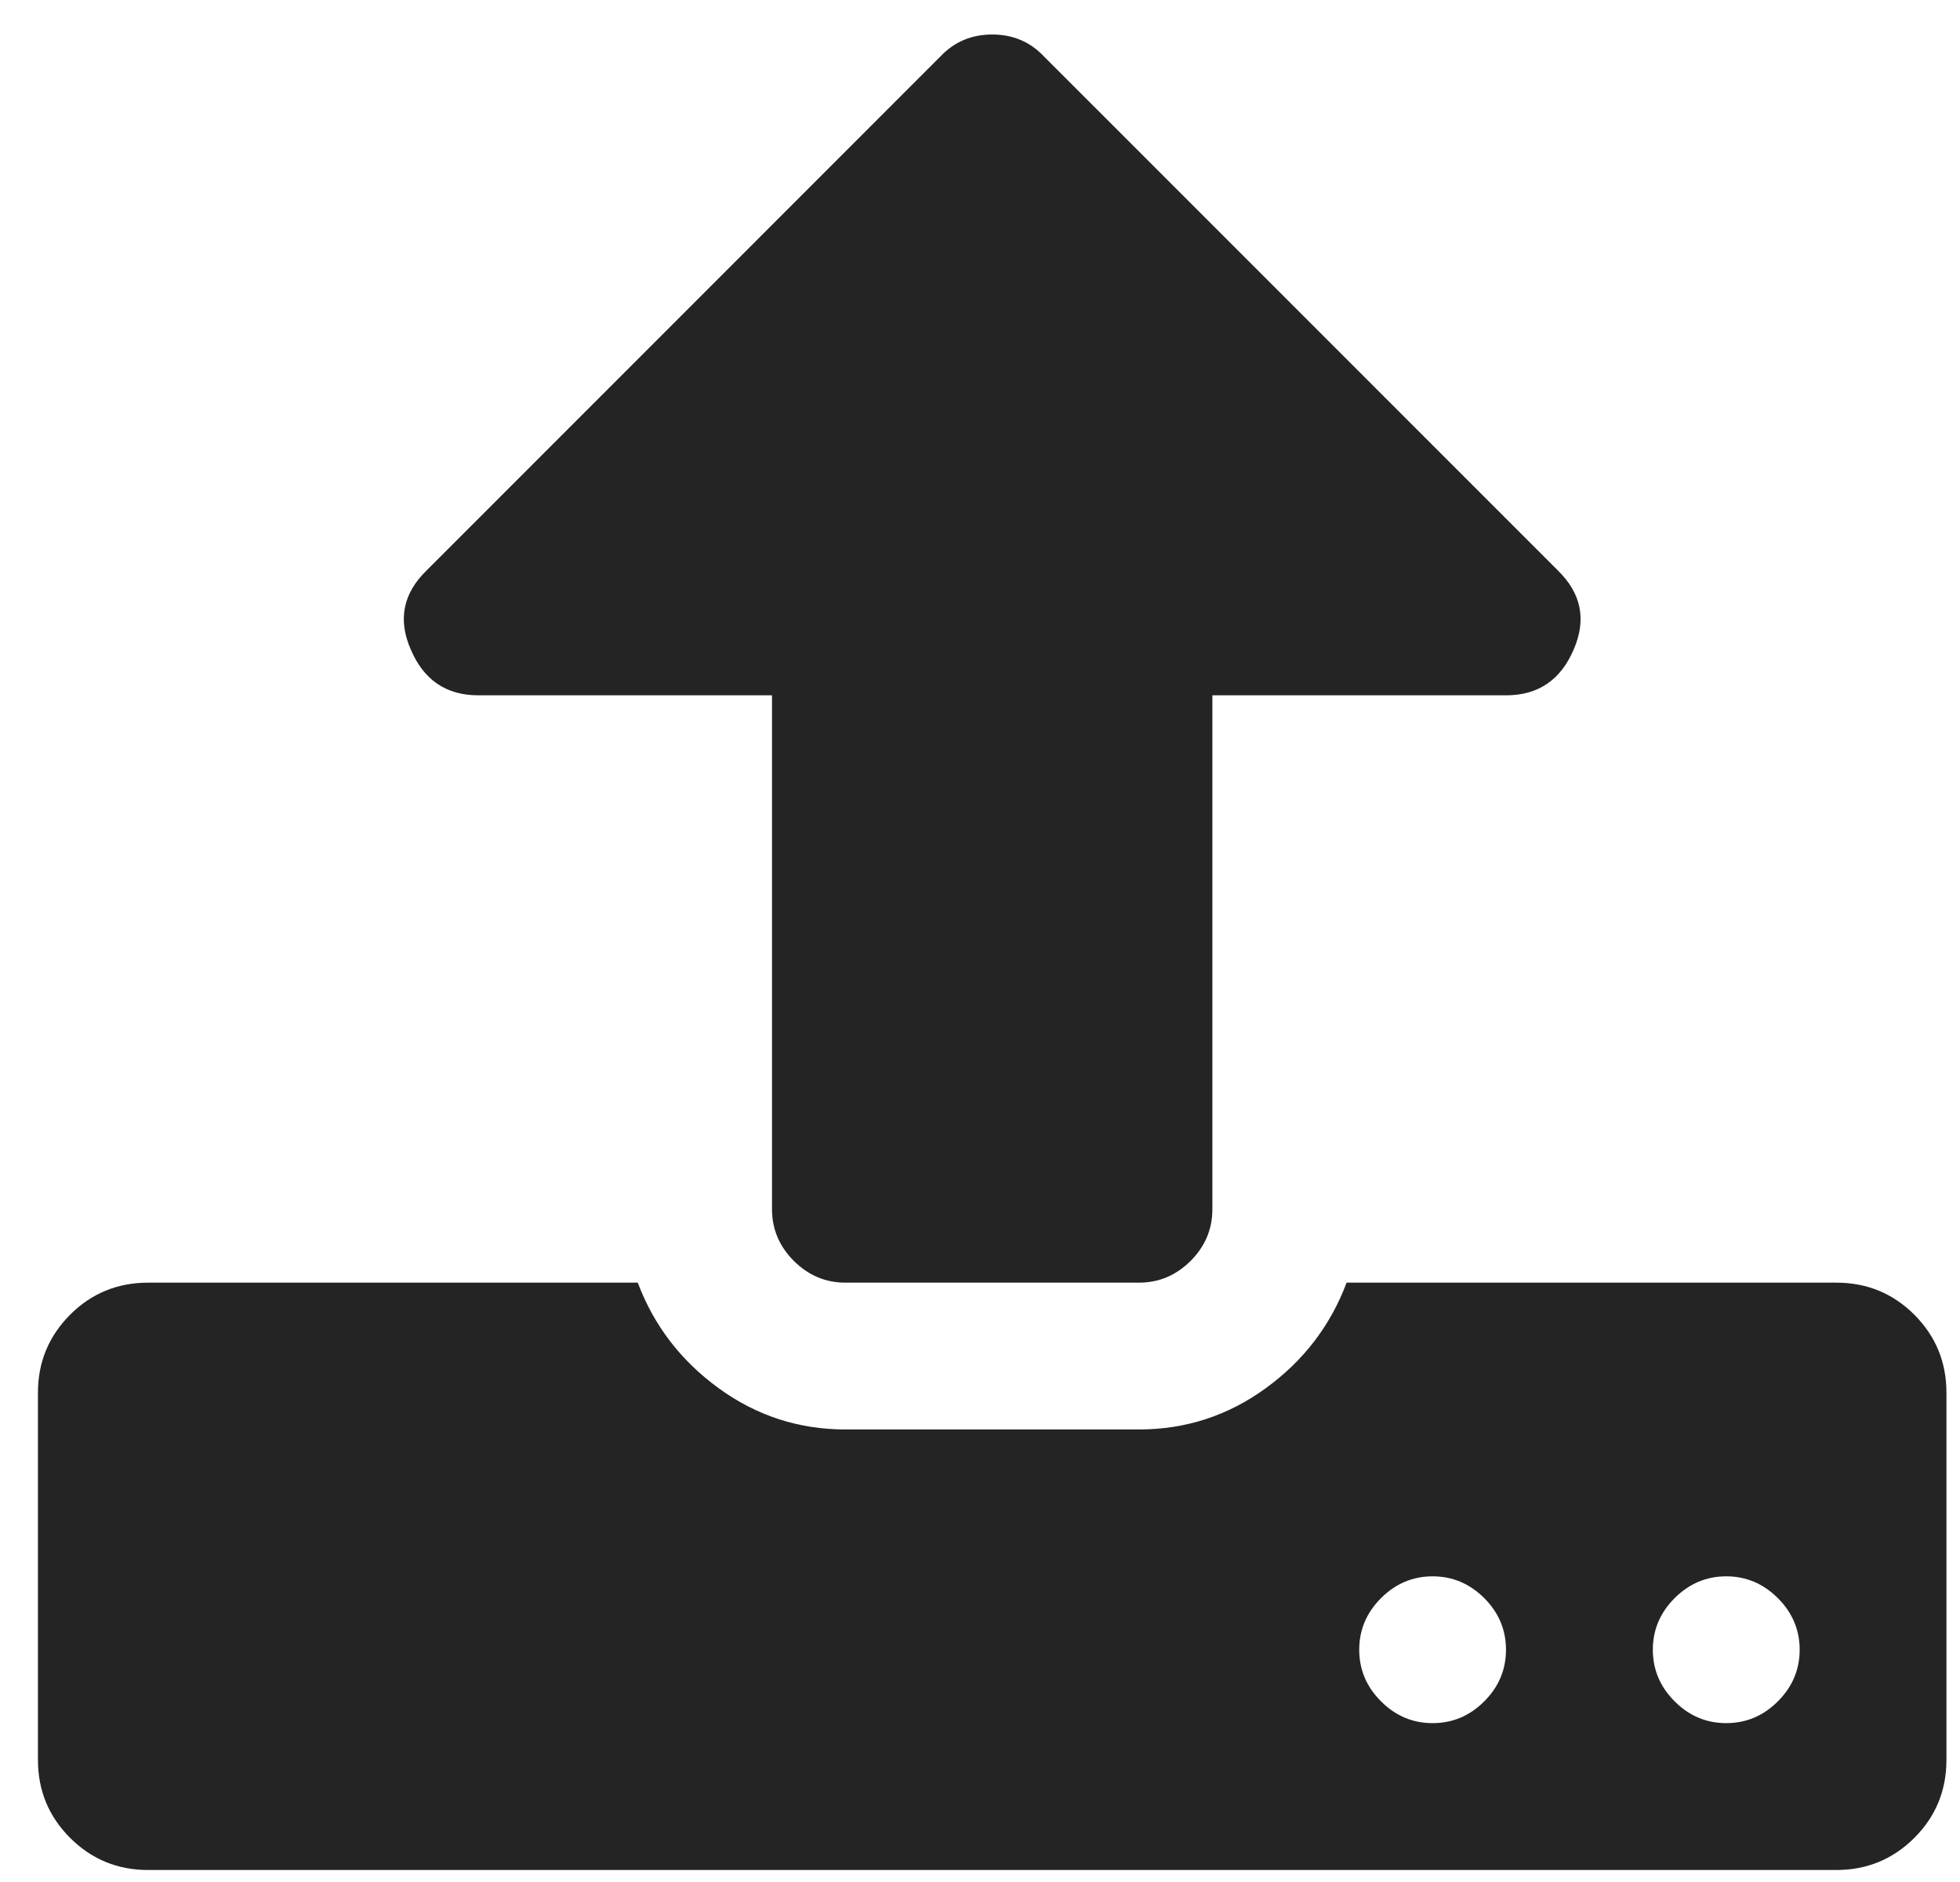 <svg width="25" height="24" viewBox="0 0 25 24" fill="none" xmlns="http://www.w3.org/2000/svg">
<path d="M19.209 21.038C19.209 20.785 19.117 20.565 18.932 20.38C18.746 20.195 18.527 20.102 18.273 20.102C18.02 20.102 17.8 20.195 17.615 20.38C17.43 20.565 17.337 20.785 17.337 21.038C17.337 21.292 17.43 21.511 17.615 21.696C17.8 21.882 18.02 21.974 18.273 21.974C18.527 21.974 18.746 21.882 18.932 21.696C19.117 21.511 19.209 21.292 19.209 21.038ZM22.955 21.038C22.955 20.785 22.862 20.565 22.677 20.38C22.491 20.195 22.272 20.102 22.018 20.102C21.765 20.102 21.545 20.195 21.36 20.38C21.175 20.565 21.082 20.785 21.082 21.038C21.082 21.292 21.175 21.511 21.36 21.696C21.545 21.882 21.765 21.974 22.018 21.974C22.272 21.974 22.491 21.882 22.677 21.696C22.862 21.511 22.955 21.292 22.955 21.038ZM24.827 17.761V22.442C24.827 22.833 24.691 23.164 24.418 23.437C24.144 23.71 23.813 23.847 23.423 23.847H1.889C1.499 23.847 1.167 23.71 0.894 23.437C0.621 23.164 0.484 22.833 0.484 22.442V17.761C0.484 17.371 0.621 17.04 0.894 16.766C1.167 16.493 1.499 16.357 1.889 16.357H8.135C8.34 16.903 8.684 17.352 9.167 17.703C9.649 18.054 10.188 18.229 10.783 18.229H14.528C15.123 18.229 15.662 18.054 16.145 17.703C16.628 17.352 16.971 16.903 17.176 16.357H23.423C23.813 16.357 24.144 16.493 24.418 16.766C24.691 17.04 24.827 17.371 24.827 17.761ZM20.073 8.282C19.907 8.672 19.619 8.867 19.209 8.867H15.464V15.421C15.464 15.674 15.372 15.894 15.187 16.079C15.001 16.264 14.782 16.357 14.528 16.357H10.783C10.53 16.357 10.31 16.264 10.125 16.079C9.94 15.894 9.847 15.674 9.847 15.421V8.867H6.102C5.692 8.867 5.405 8.672 5.239 8.282C5.073 7.901 5.141 7.565 5.444 7.272L11.997 0.718C12.173 0.533 12.392 0.44 12.656 0.44C12.919 0.44 13.139 0.533 13.314 0.718L19.868 7.272C20.17 7.565 20.238 7.901 20.073 8.282Z" fill="#242424"/>
</svg>
